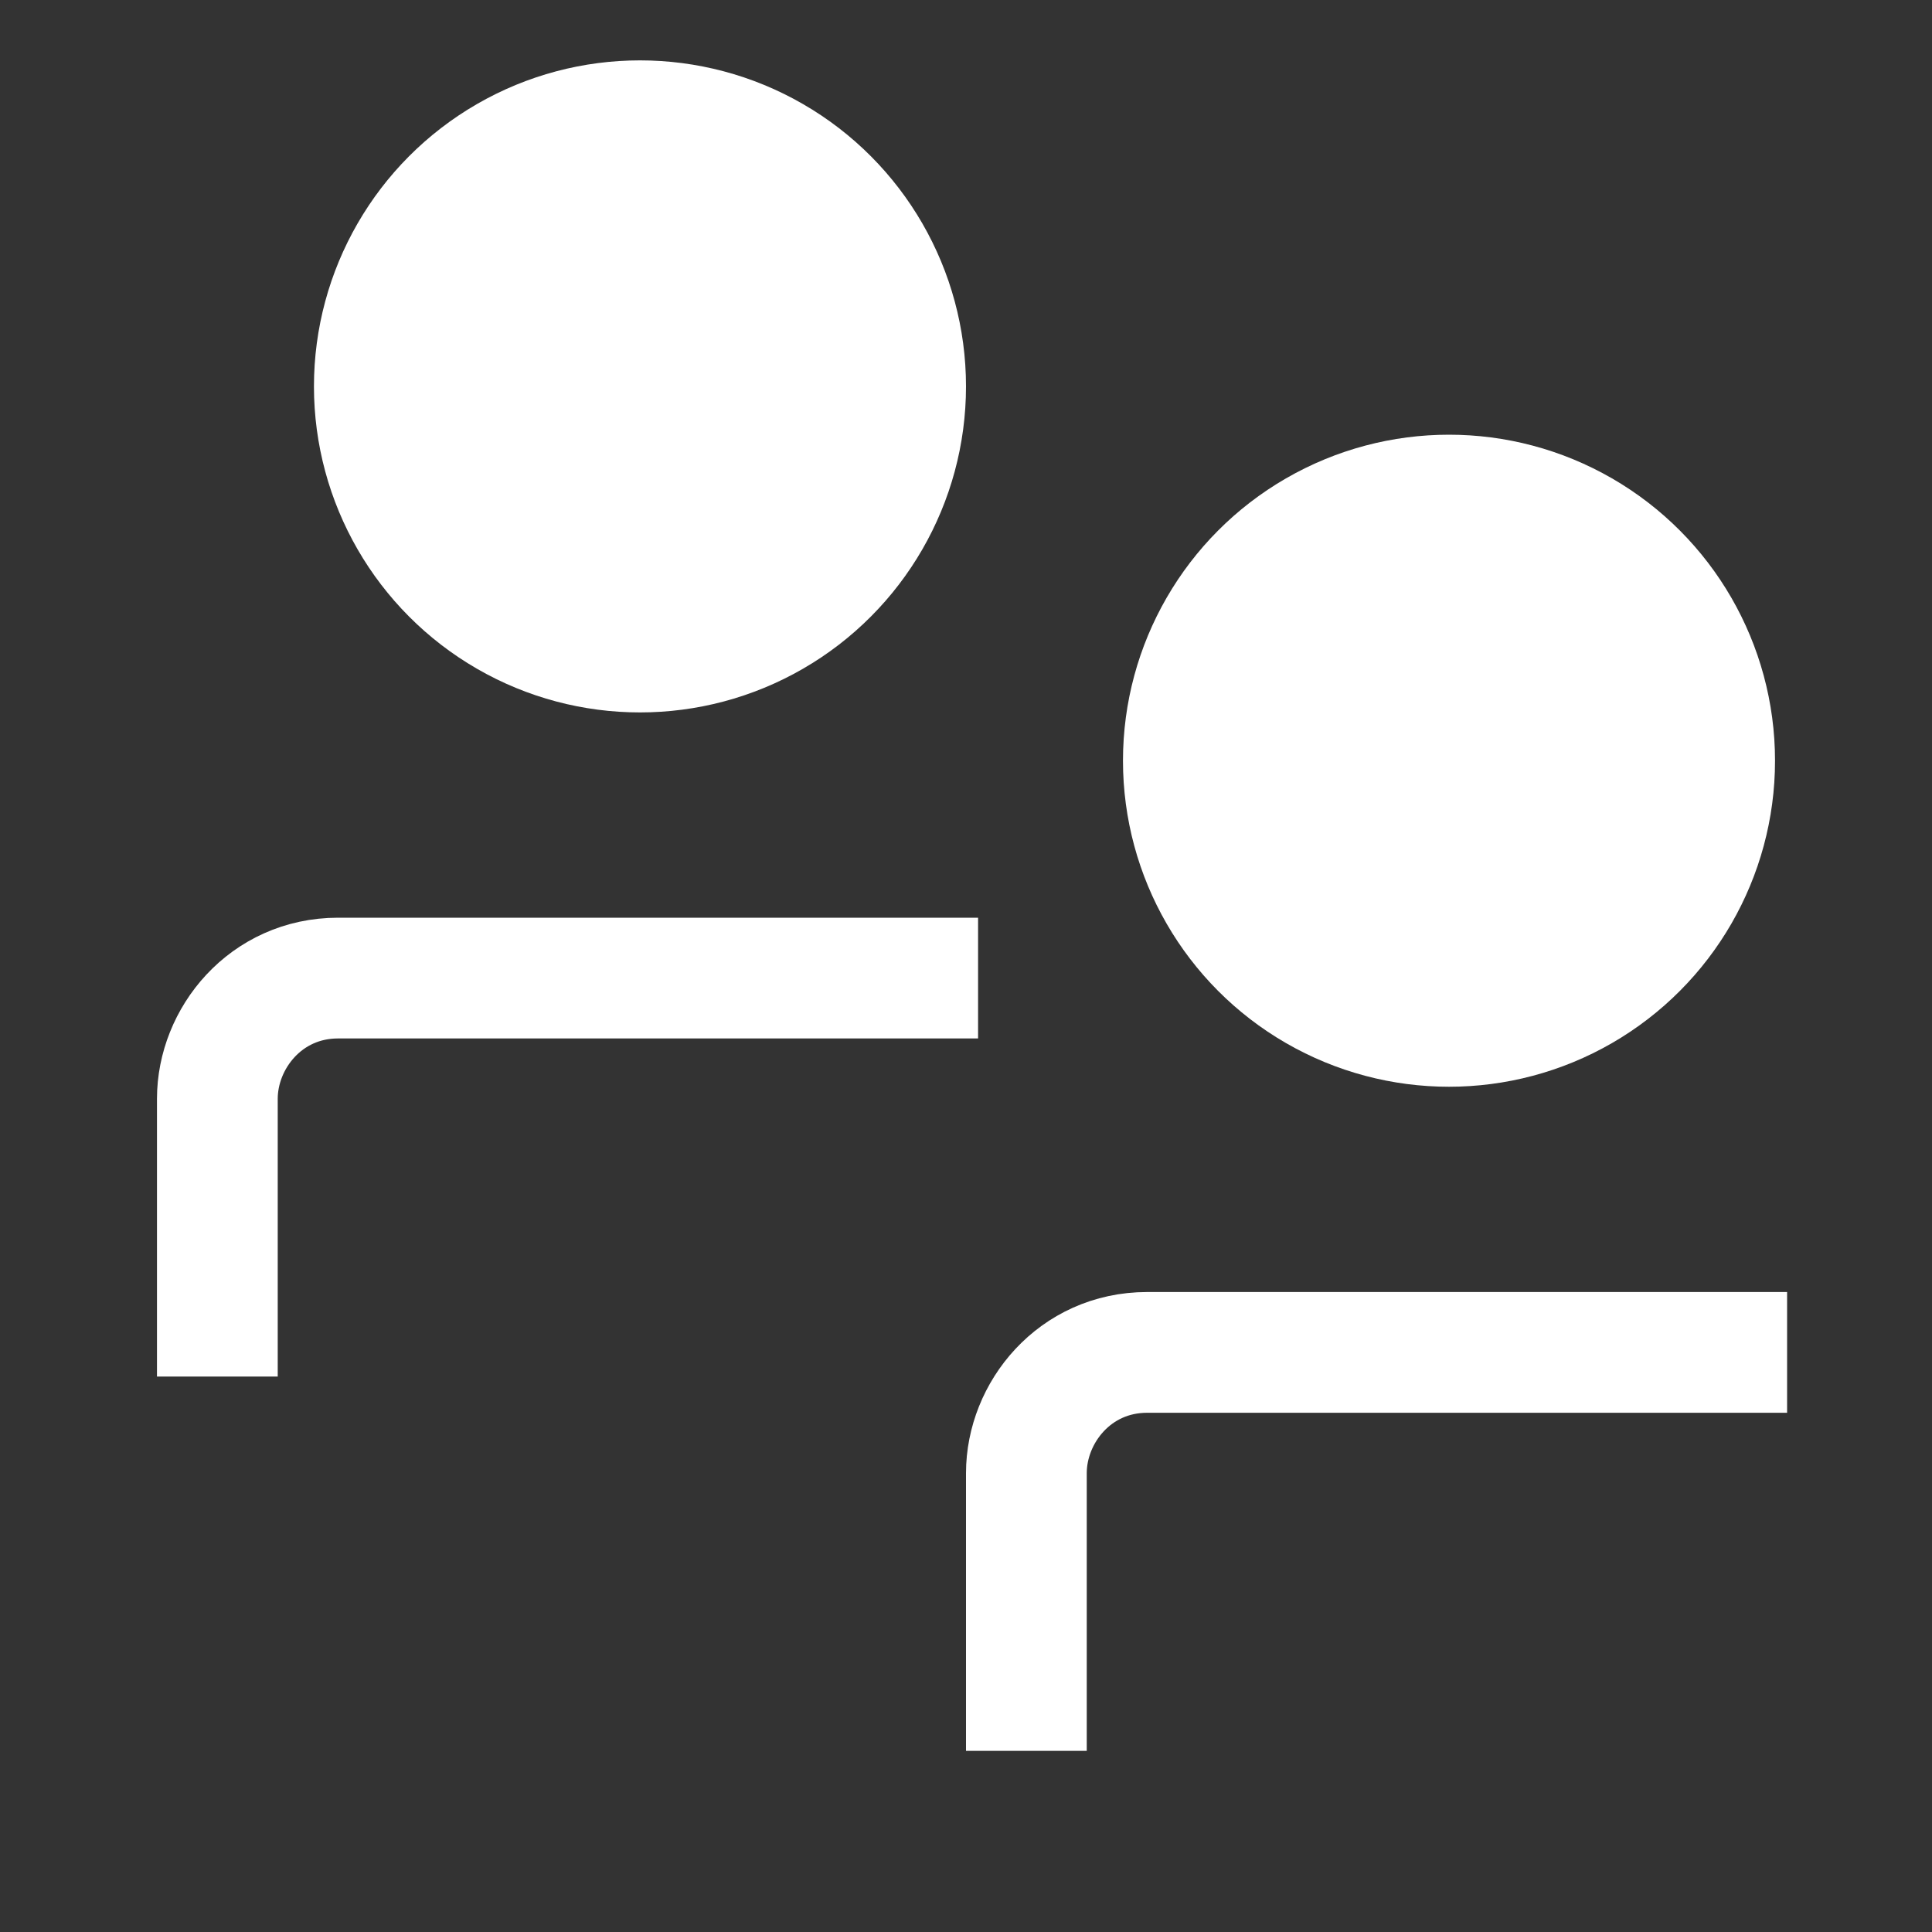

<svg version="1.1" xmlns="http://www.w3.org/2000/svg" xmlns:xlink="http://www.w3.org/1999/xlink" x="0px" y="0px"
	 viewBox="0 0 16 16"  xml:space="preserve">
<rect x="0" y="0" width="16" height="16" fill="#333333" stroke="none"/>
<g id="artwork">
	<g>
		<circle style="fill:#FFFFFF;" cx="12" cy="6.3" r="2.7"/>
		<path style="fill:none;stroke:#FFFFFF;stroke-miterlimit:10;" d="M8.5,14.5v-2.3c0-0.5,0.4-1,1-1h5.3"/>
		<circle style="fill:#FFFFFF;" cx="5.3" cy="3.2" r="2.7"/>
		<path style="fill:none;stroke:#FFFFFF;stroke-miterlimit:10;" d="M1.8,11.4V9.1c0-0.5,0.4-1,1-1h5.3"/>
	</g>
</g>
</svg>
